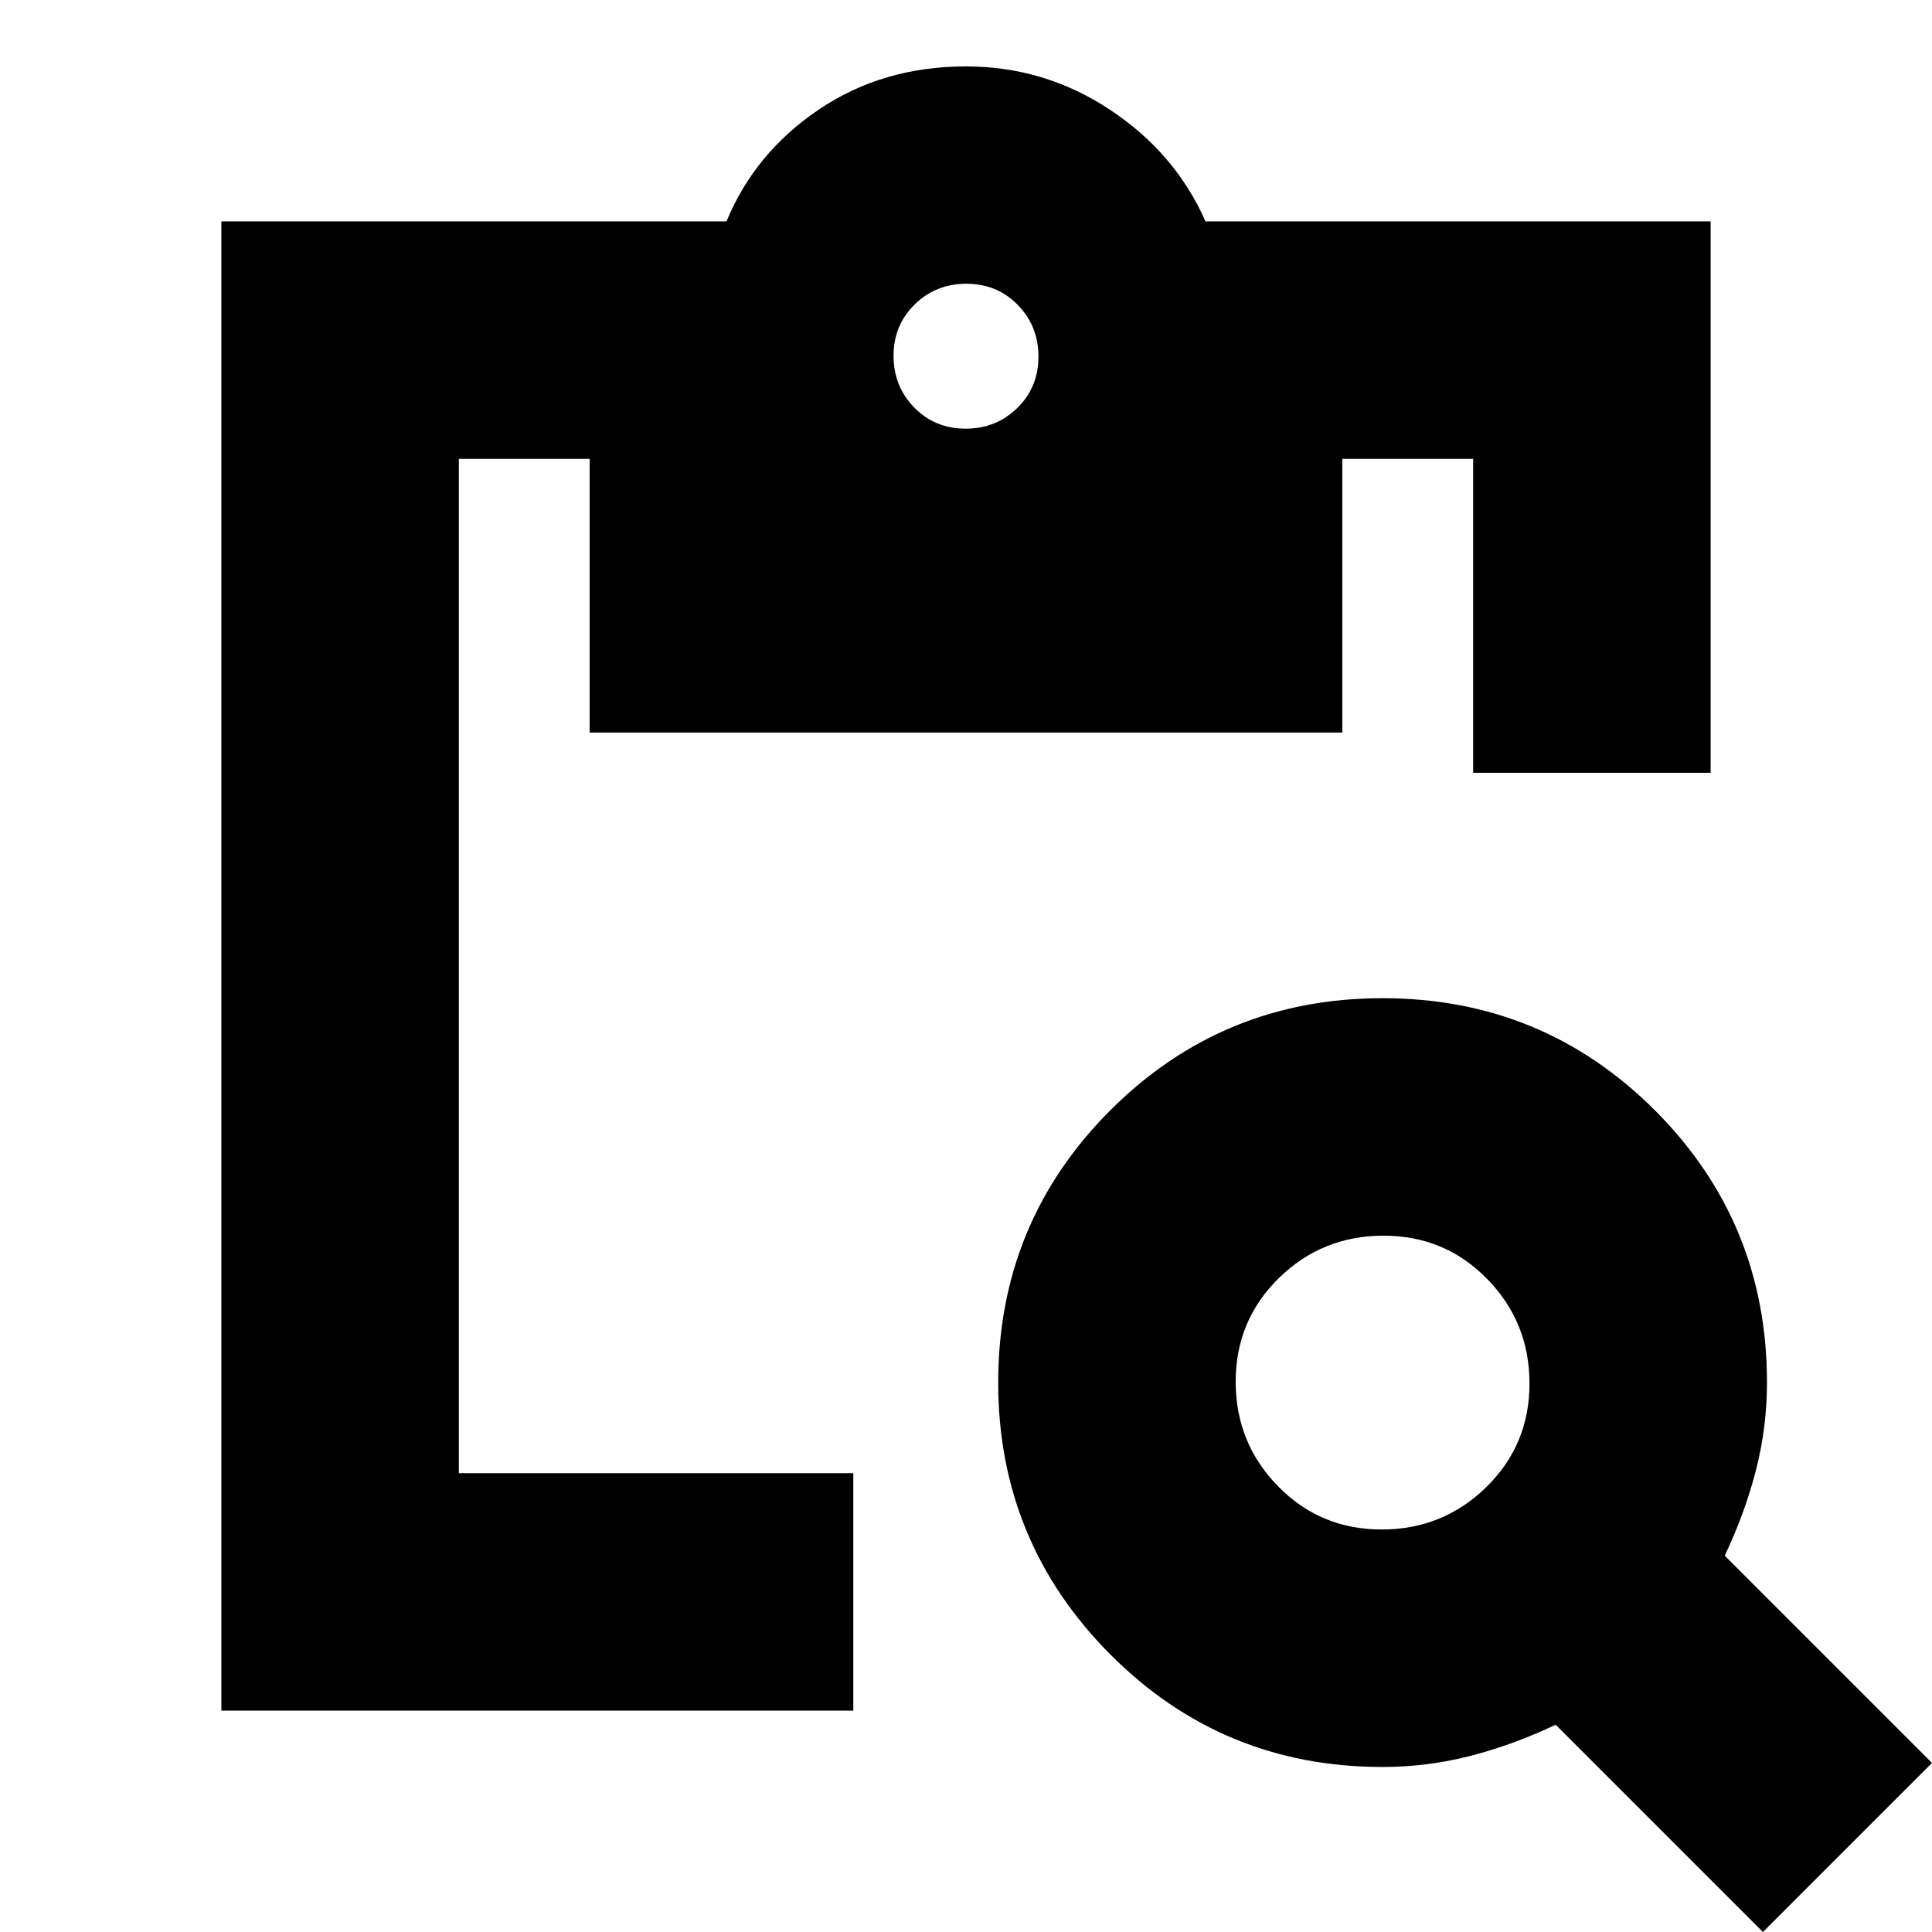<svg xmlns="http://www.w3.org/2000/svg" height="20" viewBox="0 -960 960 960" width="20"><path d="M876 0 773-103q-21 10-42.394 15.5-21.393 5.5-43.653 5.5-79.564 0-135.258-55.936Q496-193.871 496-273q0-79.583 55.708-135.292Q607.417-464 687-464t135.292 55.695Q878-352.611 878-273.047q0 22.26-5.5 43.653Q867-208 857-187L960-84 876 0ZM686.535-200Q717-200 738.5-221.035q21.5-21.035 21.5-51.5T738.965-324.5q-21.035-21.5-51.5-21.5T635.5-324.965q-21.5 21.035-21.5 51.5t21.035 51.965q21.035 21.5 51.5 21.5ZM850-576H732v-156h-65v136H293v-136h-65v504h196v118H110v-740h251q14-34 45.775-55.5Q438.549-927 480-927q39 0 71.5 21.5T599-850h251v274ZM479.789-747Q495-747 505.5-757.289q10.5-10.29 10.5-25.5Q516-798 505.711-808.5q-10.29-10.5-25.5-10.5Q465-819 454.5-808.711q-10.5 10.29-10.5 25.5Q444-768 454.289-757.5q10.29 10.5 25.5 10.5Z"/></svg>